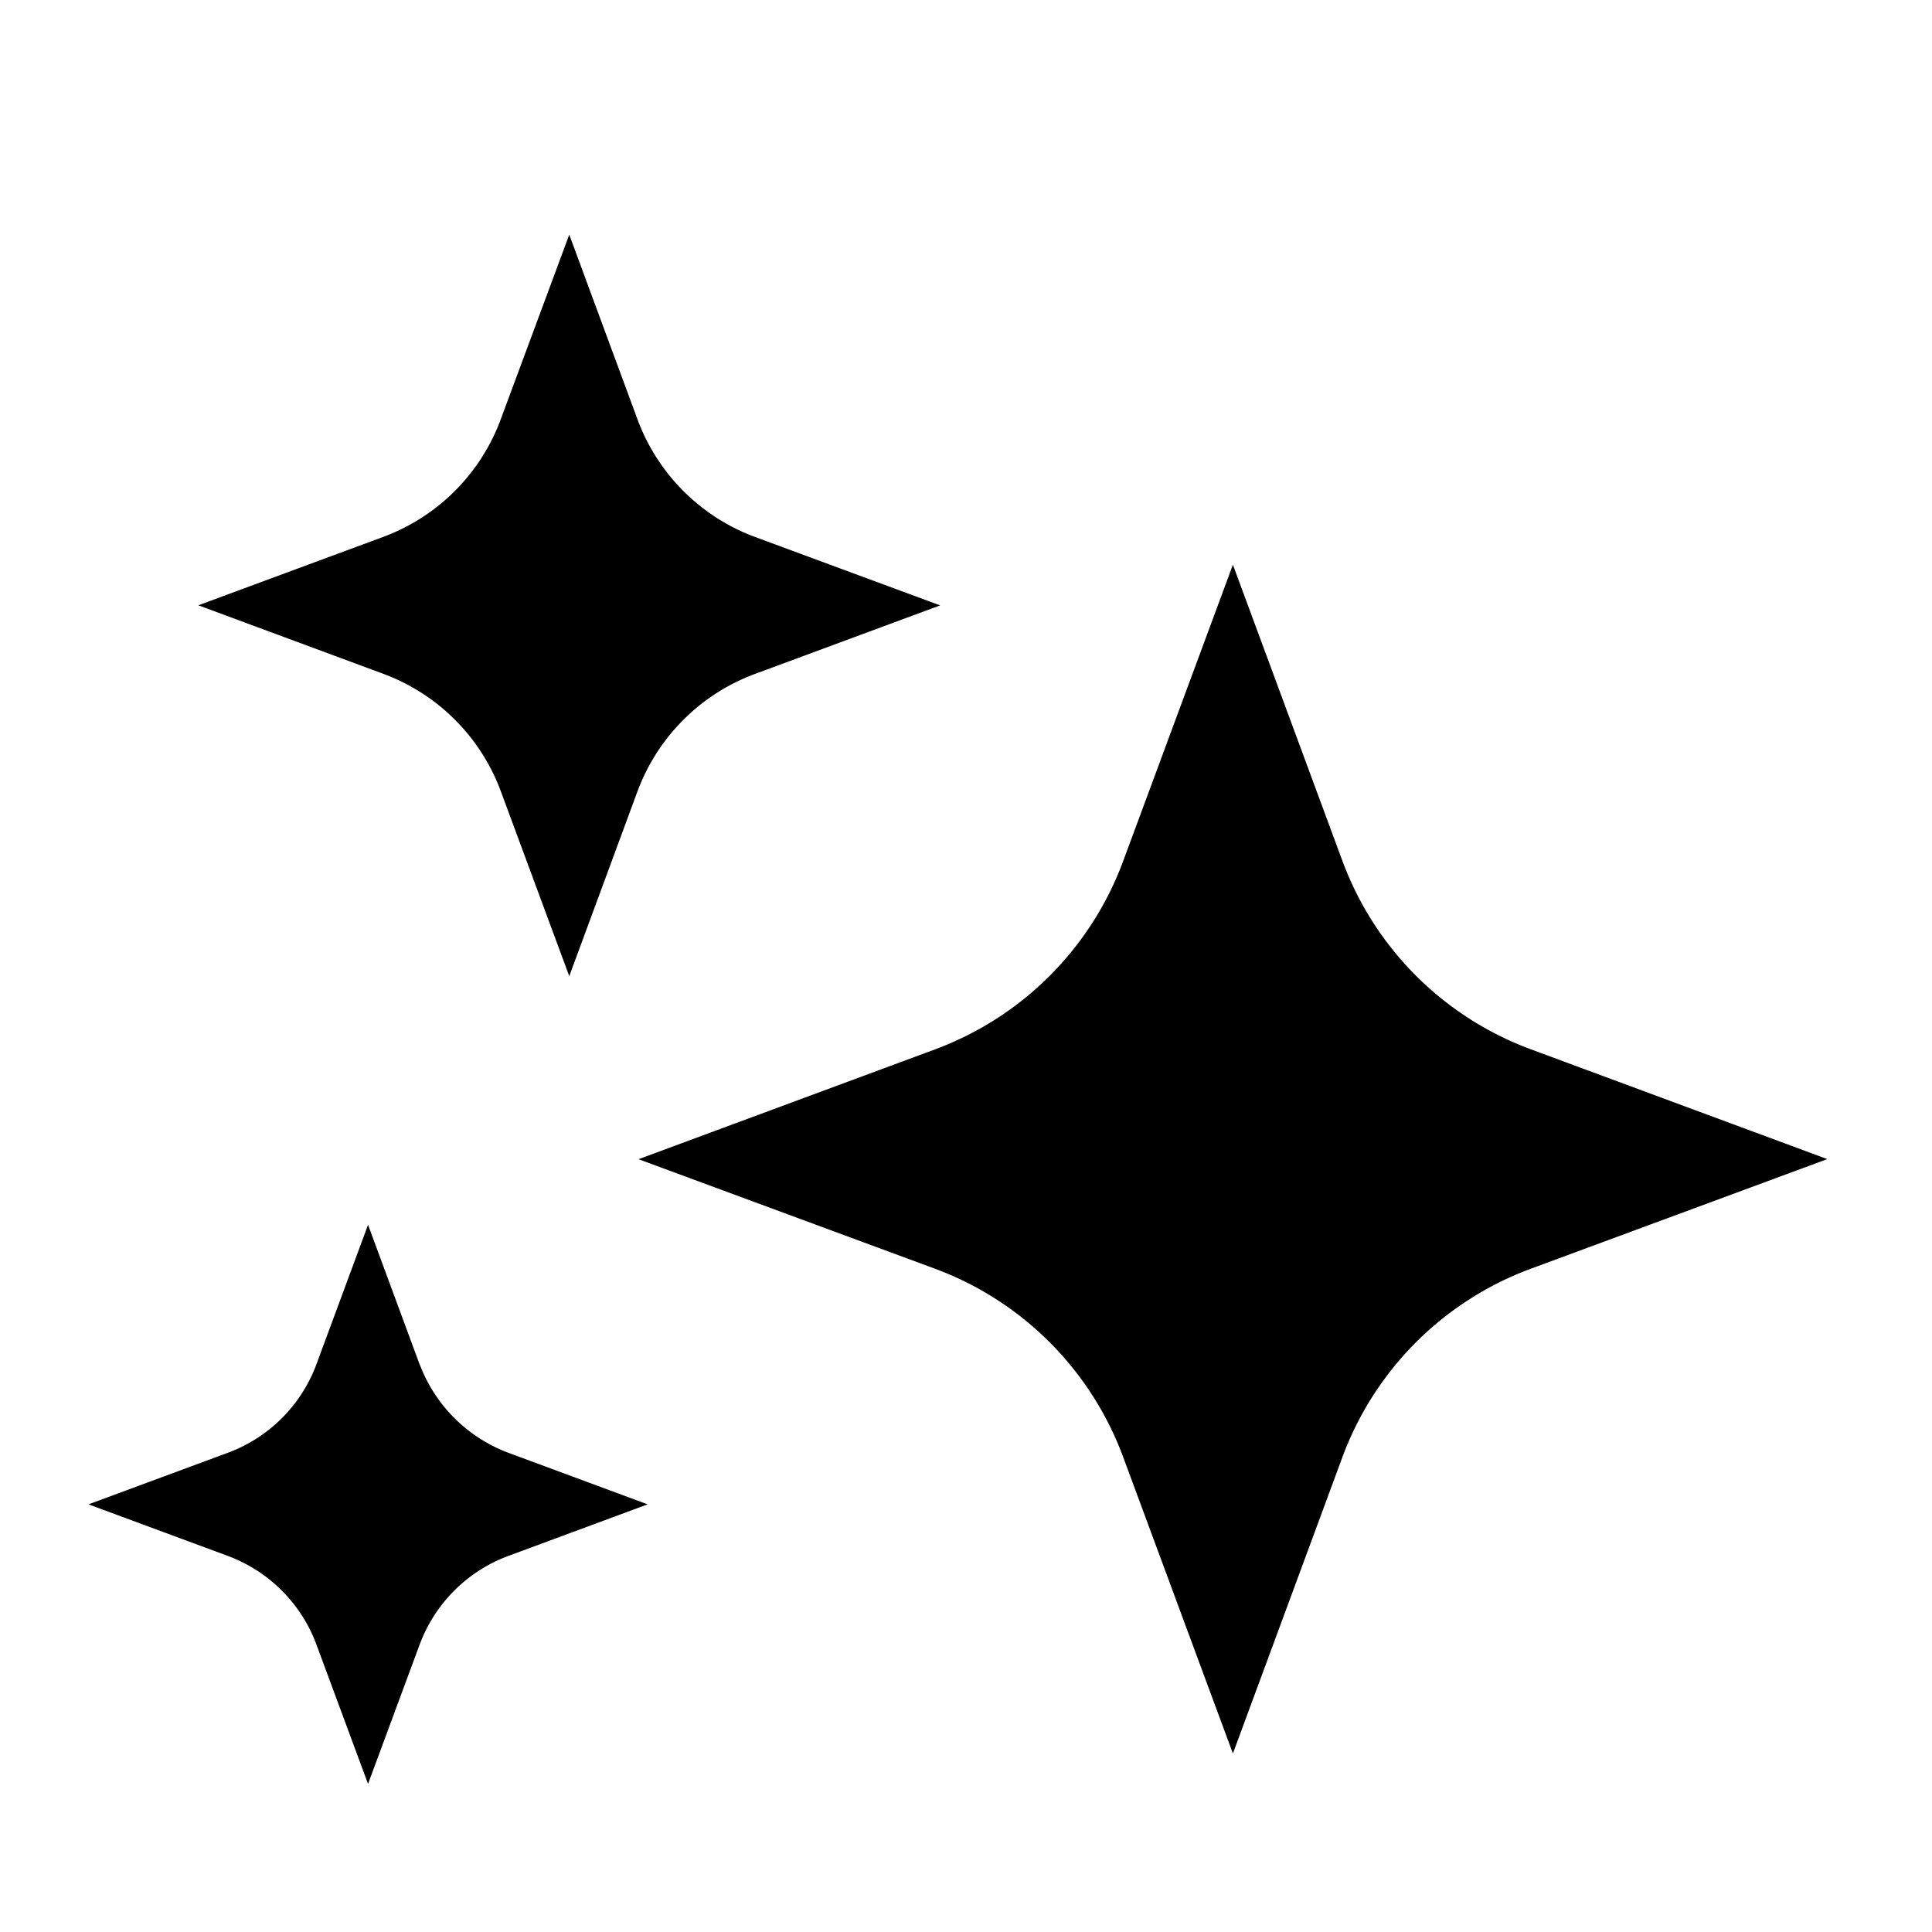 <svg xmlns="http://www.w3.org/2000/svg" viewBox="0 0 20 20"><path d="M5.893 2.429 6.6 4.343a2.06 2.06 0 0 0 1.217 1.216l1.915.708-1.915.709A2.06 2.06 0 0 0 6.6 8.19l-.707 1.915-.709-1.915a2.06 2.06 0 0 0-1.217-1.215l-1.914-.709 1.914-.708A2.06 2.06 0 0 0 5.184 4.34zm6.87 3.417 1.134 3.067a3.3 3.3 0 0 0 1.952 1.95l3.067 1.136-3.067 1.134a3.3 3.3 0 0 0-1.952 1.95l-1.134 3.069-1.136-3.069a3.3 3.3 0 0 0-1.95-1.95L6.61 12l3.067-1.136a3.3 3.3 0 0 0 1.95-1.95zm-8.42 8.276-.533-1.443-.534 1.443c-.157.425-.493.76-.917.917l-1.443.534 1.443.534c.424.158.76.493.917.918l.534 1.442.534-1.442c.158-.425.492-.76.918-.918l1.442-.534-1.442-.534a1.57 1.57 0 0 1-.918-.917"/></svg>